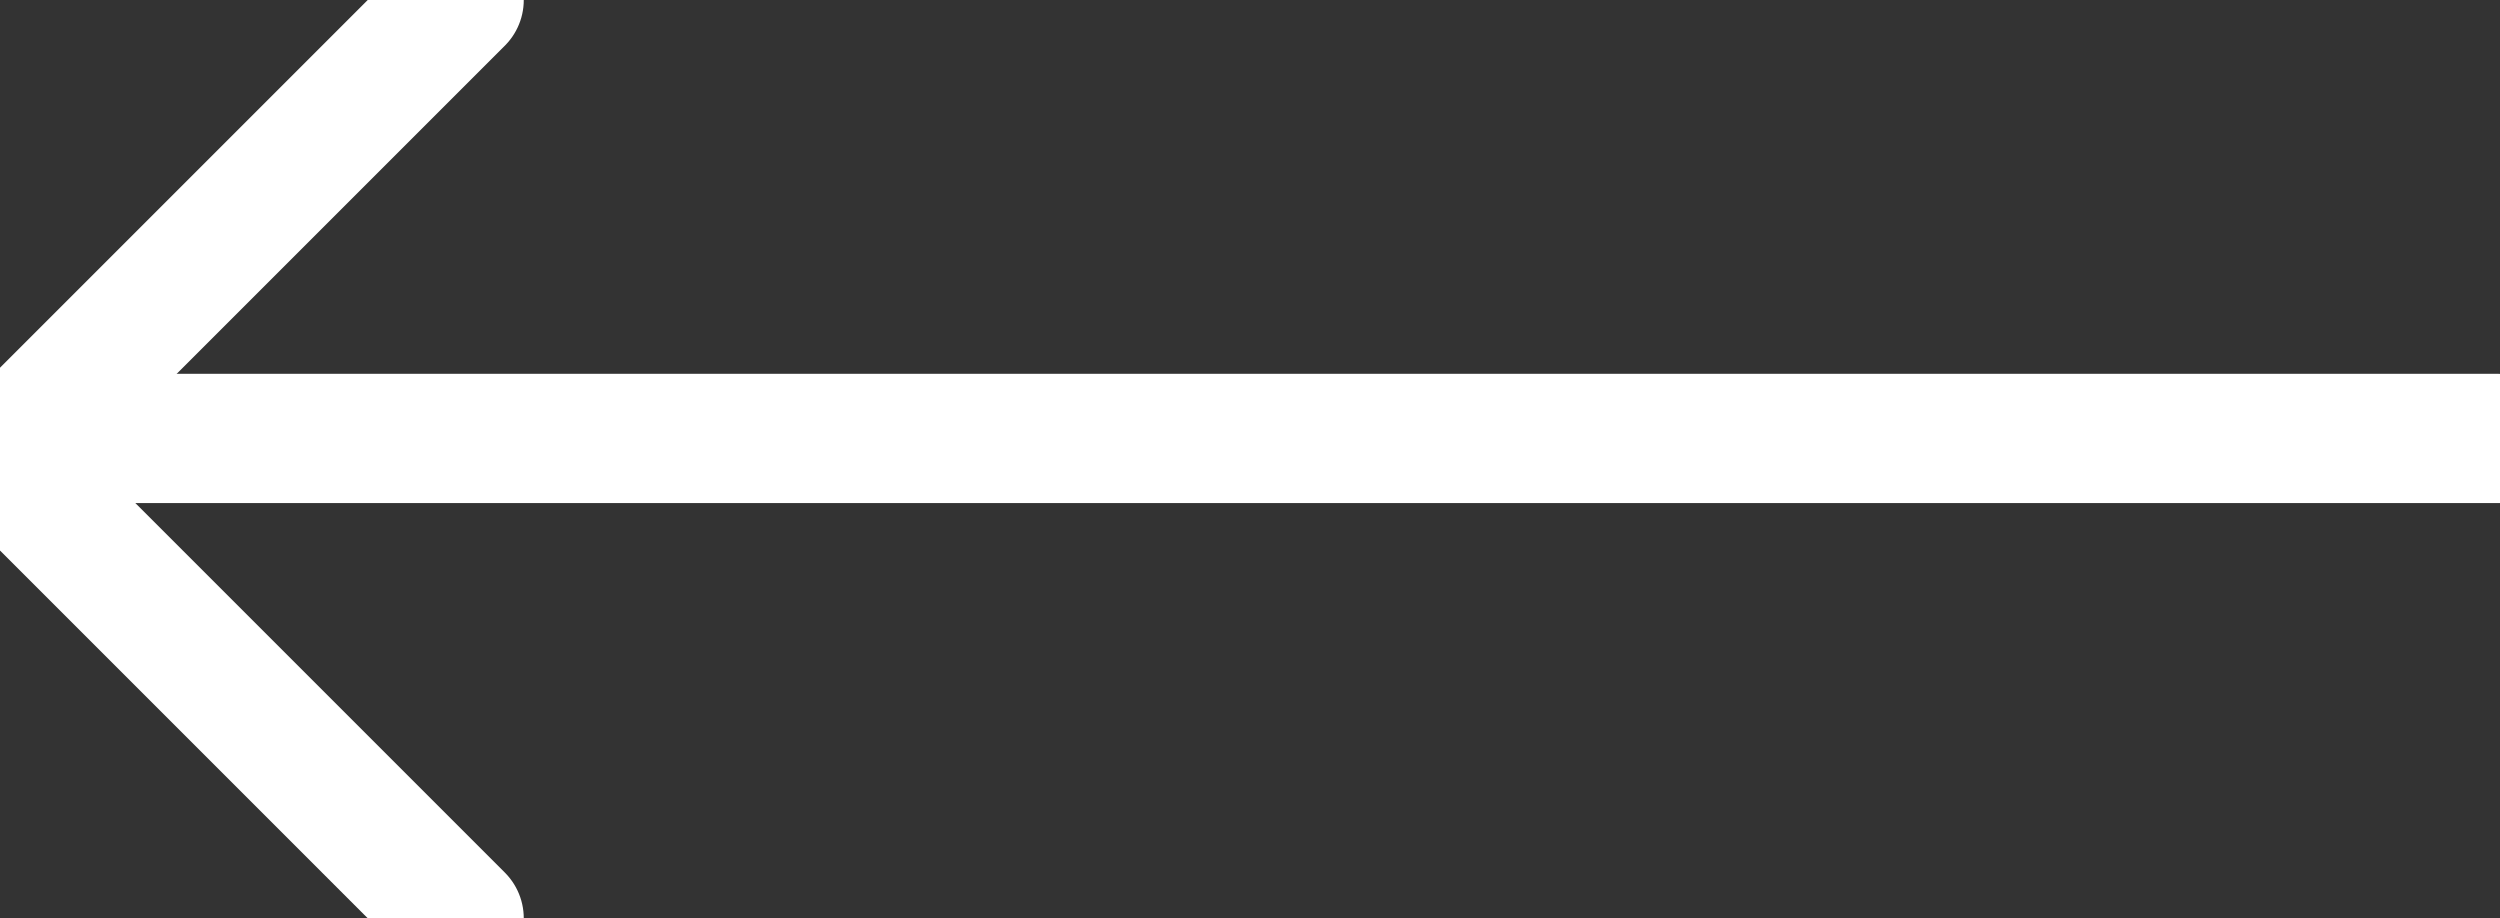 <svg xmlns="http://www.w3.org/2000/svg" width="19.341" height="7.105" viewBox="11.304 6.448 19.341 7.105"><rect x="11.304" y="6.448" width="19.341" height="7.105" fill="#333333" stroke="none"/><g data-name="Group 2615"><path d="M30.645 9.84H11.957" stroke-linejoin="round" stroke-linecap="round" stroke="#fff" fill="transparent" data-name="Line 226"/><path d="M14.856 6.448 11.304 10l3.552 3.552" stroke-linejoin="round" stroke-linecap="round" stroke="#fff" fill="transparent" data-name="Path 1969"/></g></svg>